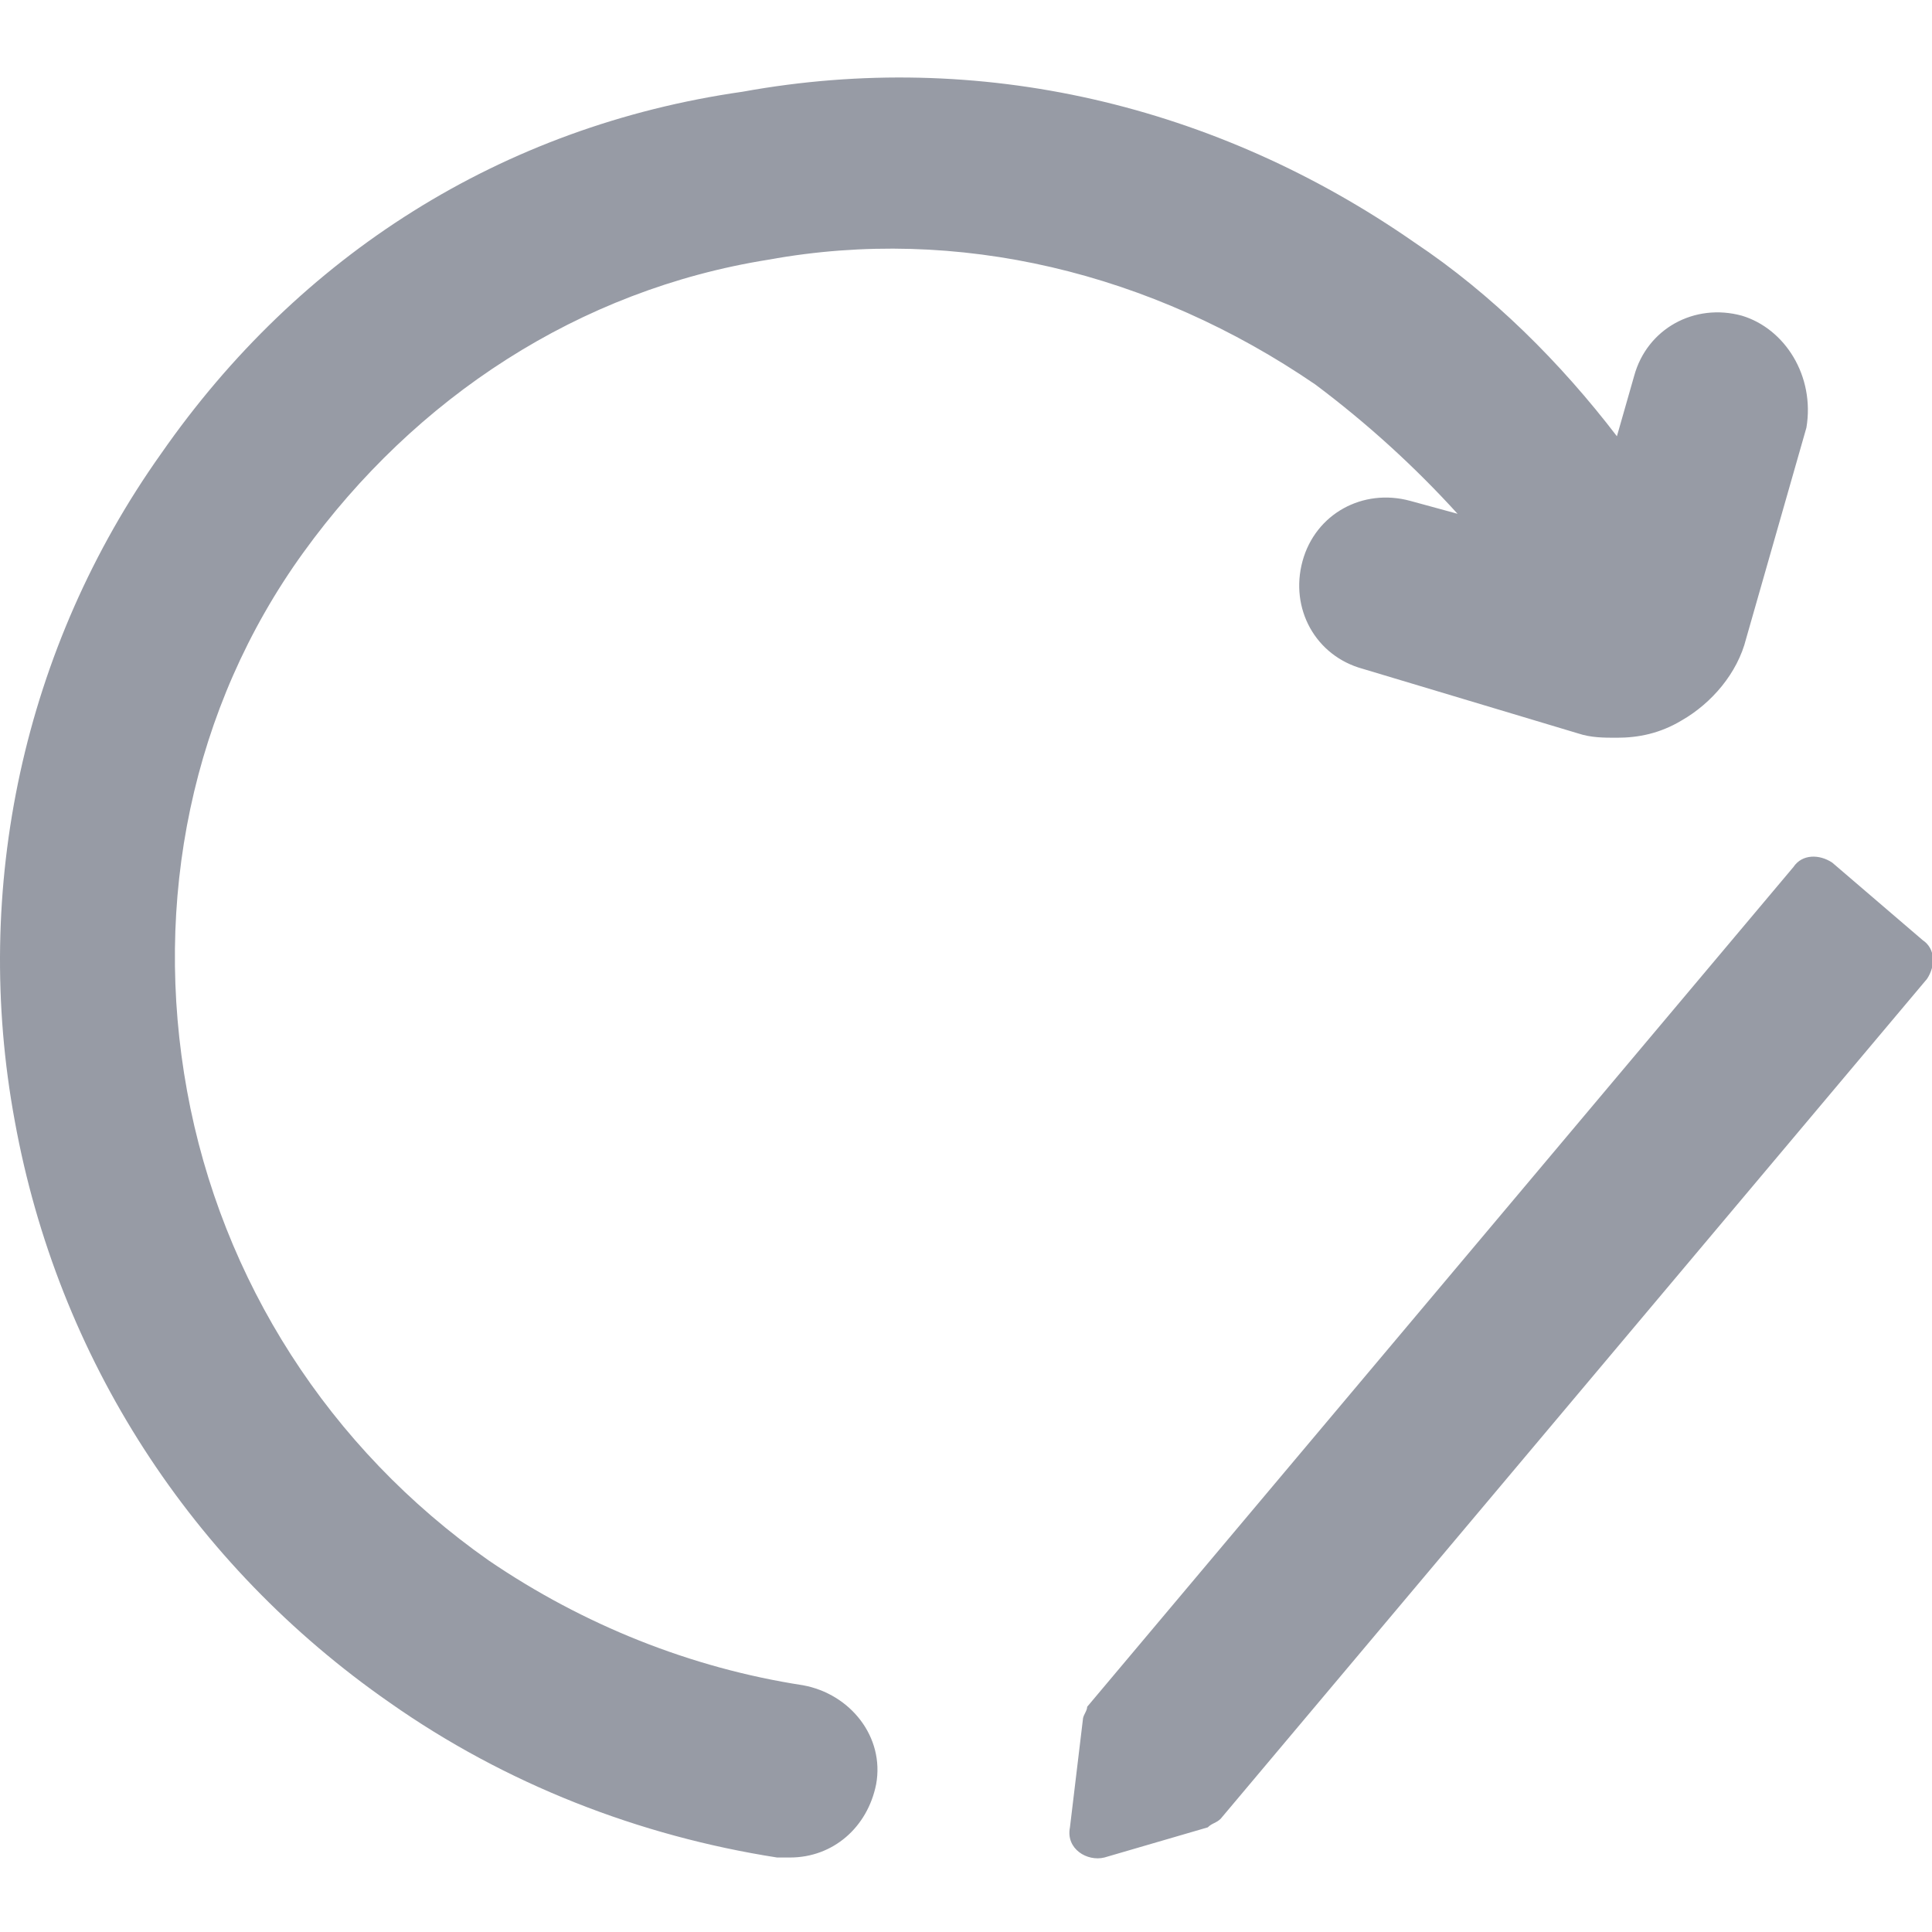 <svg viewBox="0 0 1044 1024" version="1.1" xmlns="http://www.w3.org/2000/svg"  width="200" height="200">
    <path d="M652.644 977.455l-55.855 16.291c-9.309 2.327-20.945-4.655-18.618-16.291l6.982-58.182c0-2.327 2.327-4.655 2.327-6.982l381.673-453.818c4.655-6.982 13.964-6.982 20.945-2.327l48.873 41.891c6.982 4.655 6.982 13.964 2.327 20.945L659.626 972.8c-2.327 2.327-4.655 2.327-6.982 4.655zM941.226 160.582c-25.6-6.982-51.2 6.982-58.182 32.582l-9.309 32.582c-30.255-39.564-67.491-76.8-109.382-104.727C657.298 46.545 529.298 16.291 401.298 39.564c-130.327 18.618-239.709 88.436-314.182 195.491C12.644 339.782-15.283 470.109 7.989 595.782c23.273 128 95.418 239.709 202.473 314.182 62.836 44.218 134.982 72.145 209.455 83.782h6.982c23.273 0 41.891-16.291 46.545-39.564 4.655-25.6-13.964-48.873-39.564-53.527-60.509-9.309-118.691-32.582-169.891-67.491-86.109-60.509-144.291-151.273-162.909-253.673-18.618-102.4 2.327-207.127 62.836-290.909S312.862 146.618 415.262 130.327c102.4-18.618 207.127 6.982 295.564 67.491 27.927 20.945 53.527 44.218 76.8 69.818l-25.6-6.982c-25.6-6.982-51.2 6.982-58.182 32.582s6.982 51.2 32.582 58.182l116.364 34.909c6.982 2.327 13.964 2.327 20.945 2.327 11.636 0 23.273-2.327 34.909-9.309 16.291-9.309 30.255-25.6 34.909-44.218l32.582-114.036c4.655-27.927-11.636-53.527-34.909-60.509z" fill="#979BA5" ></path>
</svg>

